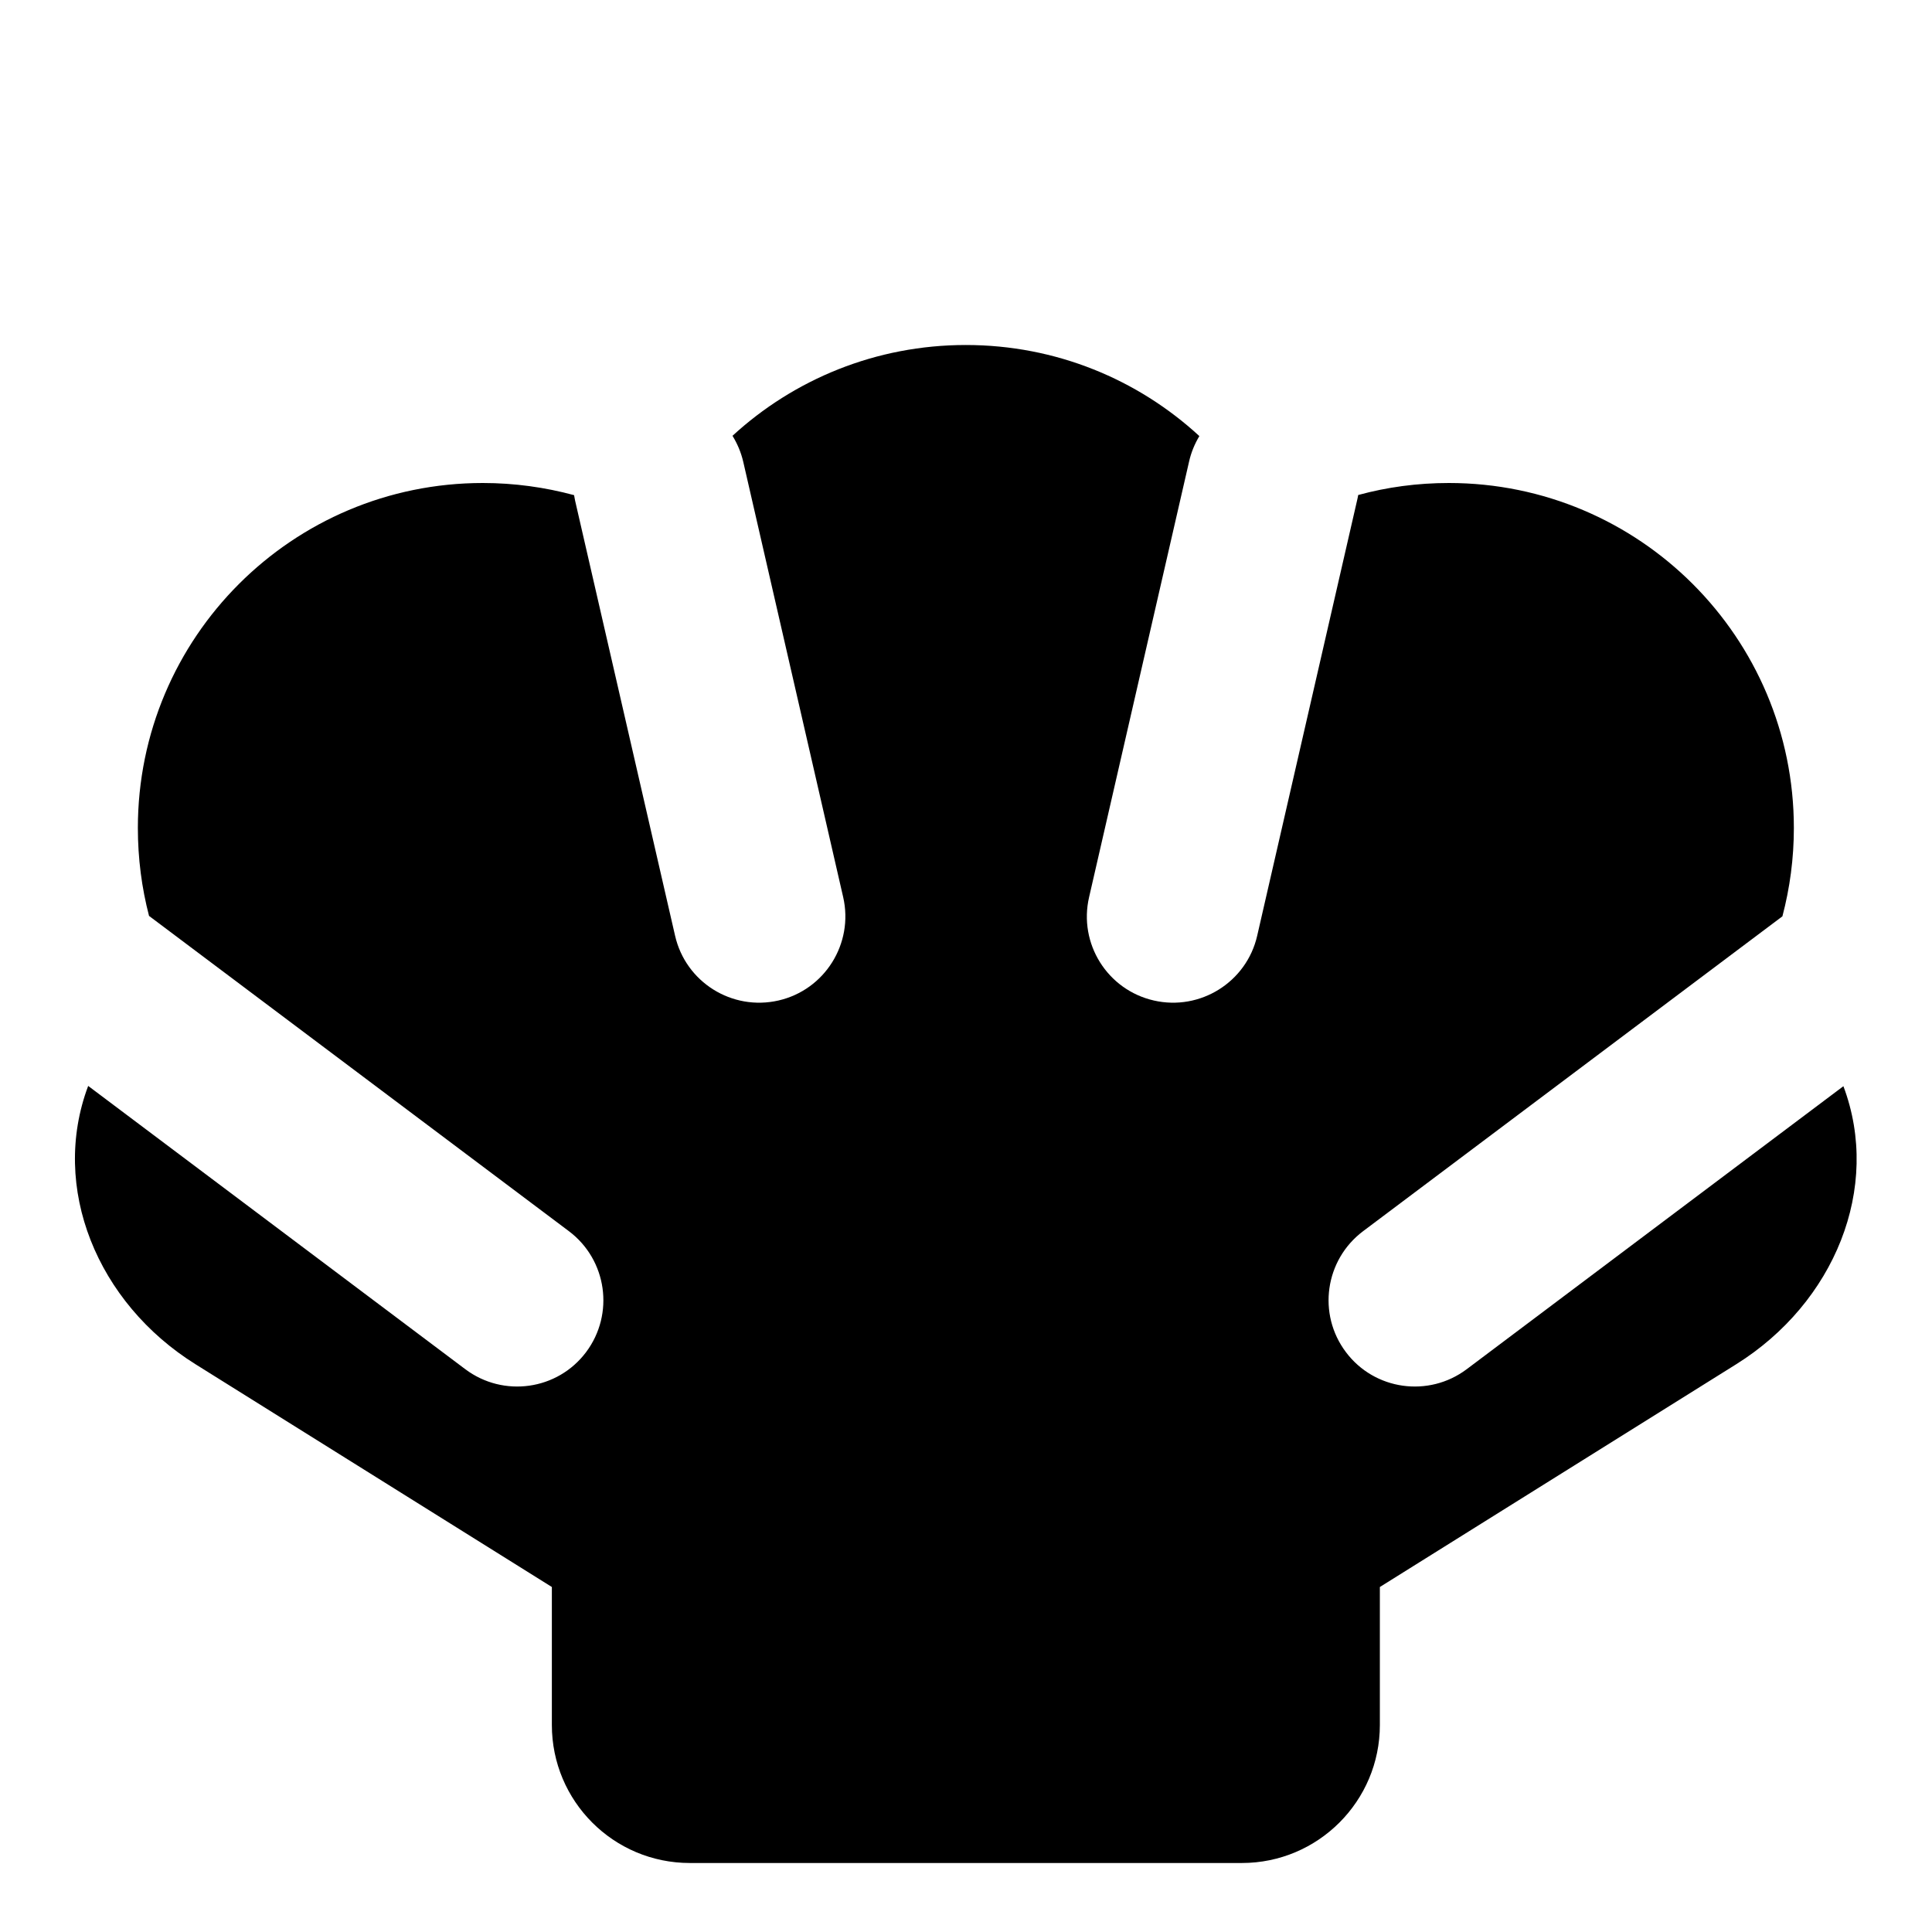<svg width="14" height="14" viewBox="0 0 14 14" fill="none" xmlns="http://www.w3.org/2000/svg">
<path fill-rule="evenodd" clip-rule="evenodd" d="M4.16 3.588C3.949 3.531 3.727 3.5 3.499 3.5C2.118 3.5 0.999 4.619 0.999 6C0.999 6.22 1.027 6.434 1.08 6.637L4.123 8.922C4.399 9.13 4.454 9.522 4.247 9.798C4.04 10.074 3.648 10.129 3.372 9.922L0.639 7.869C0.362 8.606 0.704 9.441 1.417 9.886L3.999 11.5L3.999 12.5C3.999 13.052 4.446 13.5 4.999 13.5H8.999C9.551 13.5 9.999 13.052 9.999 12.5L9.999 11.5L12.581 9.886C13.293 9.441 13.635 8.607 13.358 7.871L10.628 9.922C10.352 10.129 9.96 10.074 9.753 9.798C9.545 9.522 9.601 9.13 9.877 8.922L12.916 6.64C12.97 6.435 12.999 6.221 12.999 6C12.999 4.619 11.879 3.5 10.499 3.5C10.271 3.5 10.051 3.53 9.842 3.587C9.84 3.6 9.837 3.613 9.834 3.626L9.11 6.781C9.033 7.117 8.697 7.327 8.361 7.25C8.024 7.173 7.814 6.837 7.892 6.501L8.616 3.347C8.631 3.279 8.657 3.217 8.691 3.16C8.246 2.75 7.652 2.5 6.999 2.5C6.347 2.5 5.753 2.749 5.308 3.158C5.343 3.215 5.37 3.278 5.386 3.347L6.11 6.501C6.187 6.837 5.977 7.173 5.641 7.25C5.304 7.327 4.969 7.117 4.892 6.781L4.167 3.626C4.165 3.614 4.162 3.601 4.16 3.588Z" fill="black"/>
</svg>
